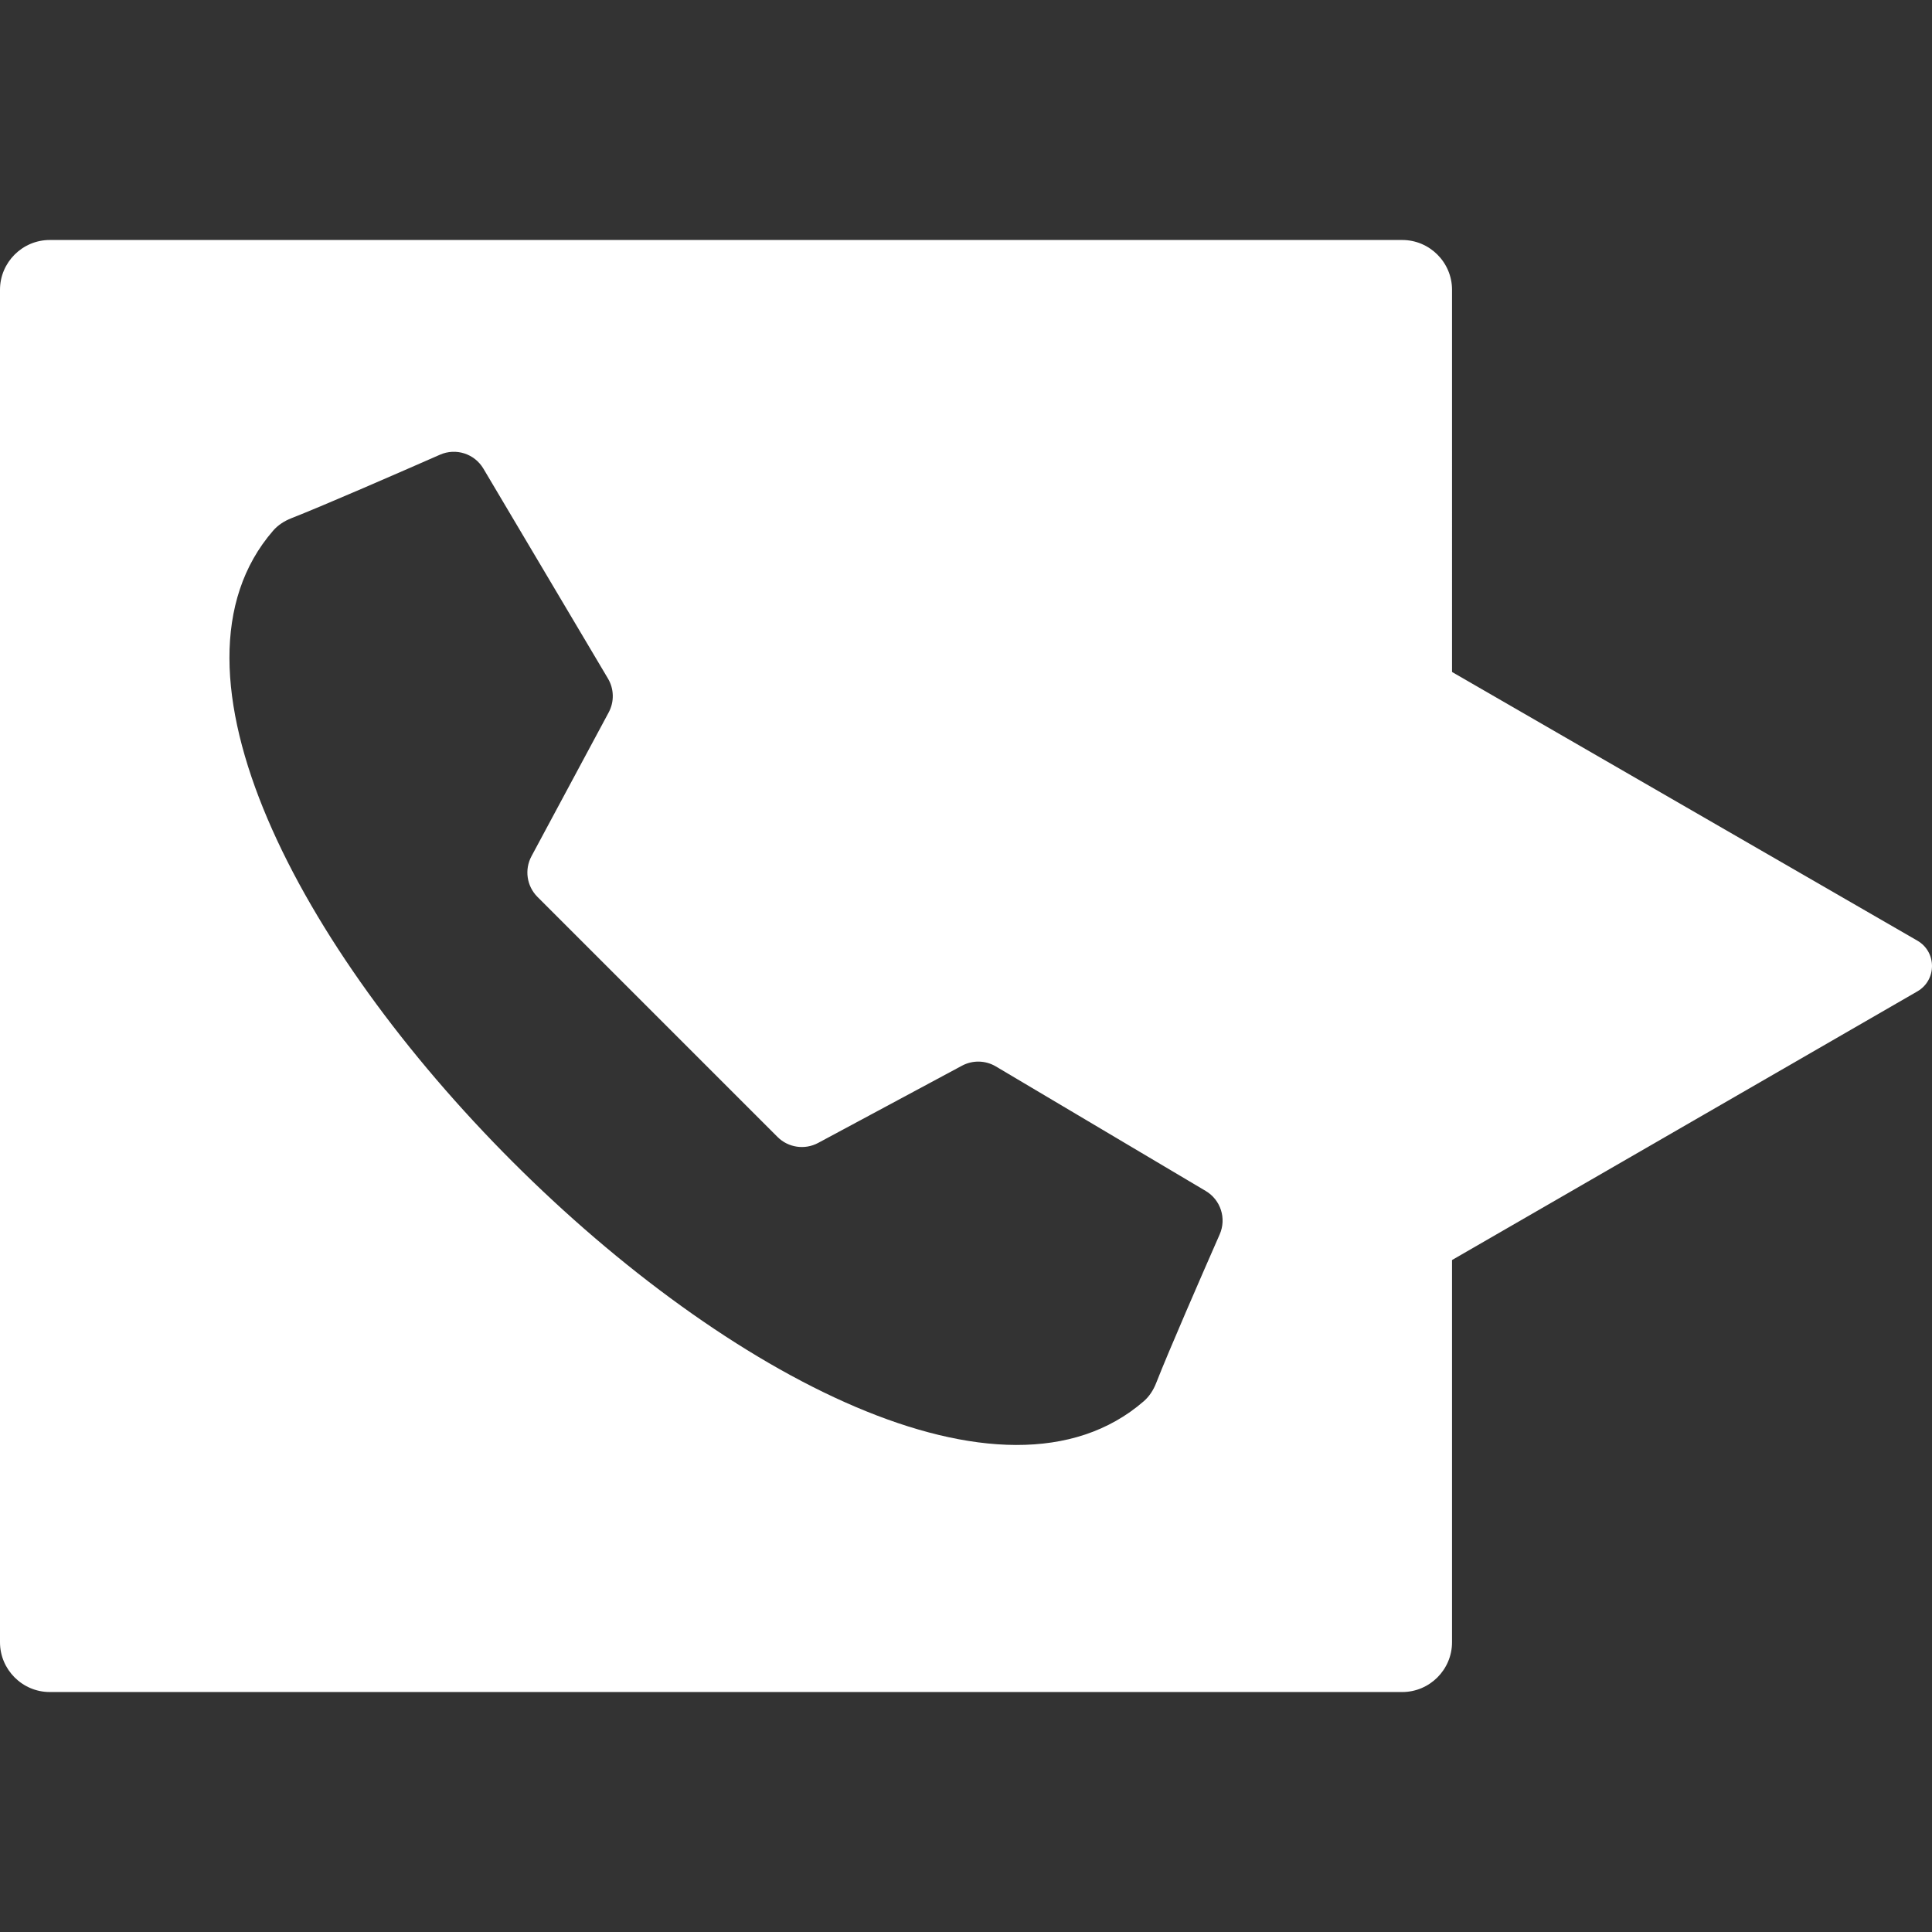 <?xml version="1.0" encoding="utf-8"?>
<!-- Generator: Adobe Illustrator 22.1.0, SVG Export Plug-In . SVG Version: 6.00 Build 0)  -->
<svg fill="#fff" version="1.1" baseProfile="basic" id="Layer_1"
	 xmlns="http://www.w3.org/2000/svg" xmlns:xlink="http://www.w3.org/1999/xlink" x="0px" y="0px" width="90px" height="90px"
	 viewBox="0 0 90 90" xml:space="preserve">
<rect x="0" y="0" width="90" height="90" fill="#333333" stroke="none"/>
<path d="M65.324,11.18H2.317C1.043,11.18,0,12.222,0,13.497v63.007c0,1.274,1.043,2.317,2.317,2.317h63.007
	c1.274,0,2.317-1.043,2.317-2.317V13.497C67.641,12.222,66.598,11.18,65.324,11.18z M56.818,57.502
	c-0.835,1.901-2.356,5.386-2.96,6.926c-0.127,0.324-0.316,0.621-0.579,0.849c-6.515,5.648-19.478-1.234-29.4-11.156
	c-9.922-9.922-16.803-22.885-11.156-29.4c0.228-0.263,0.525-0.452,0.849-0.58c1.54-0.604,5.025-2.125,6.926-2.96
	c0.742-0.326,1.608-0.046,2.022,0.652l5.801,9.776c0.287,0.484,0.3,1.082,0.034,1.578l-3.597,6.7
	c-0.335,0.624-0.221,1.393,0.279,1.894l5.591,5.591l5.591,5.591c0.501,0.501,1.27,0.614,1.894,0.279l6.7-3.597
	c0.496-0.266,1.094-0.253,1.578,0.034l9.776,5.801C56.864,55.894,57.144,56.76,56.818,57.502z"/>
<path d="M89.318,43.819L64.91,29.727c-0.909-0.525-2.045,0.131-2.045,1.181v28.185c0,1.05,1.136,1.705,2.045,1.181l24.409-14.092
	C90.227,45.656,90.227,44.344,89.318,43.819z"/>
<g>
</g>
<g>
</g>
<g>
</g>
<g>
</g>
<g>
</g>
<g>
</g>
</svg>
